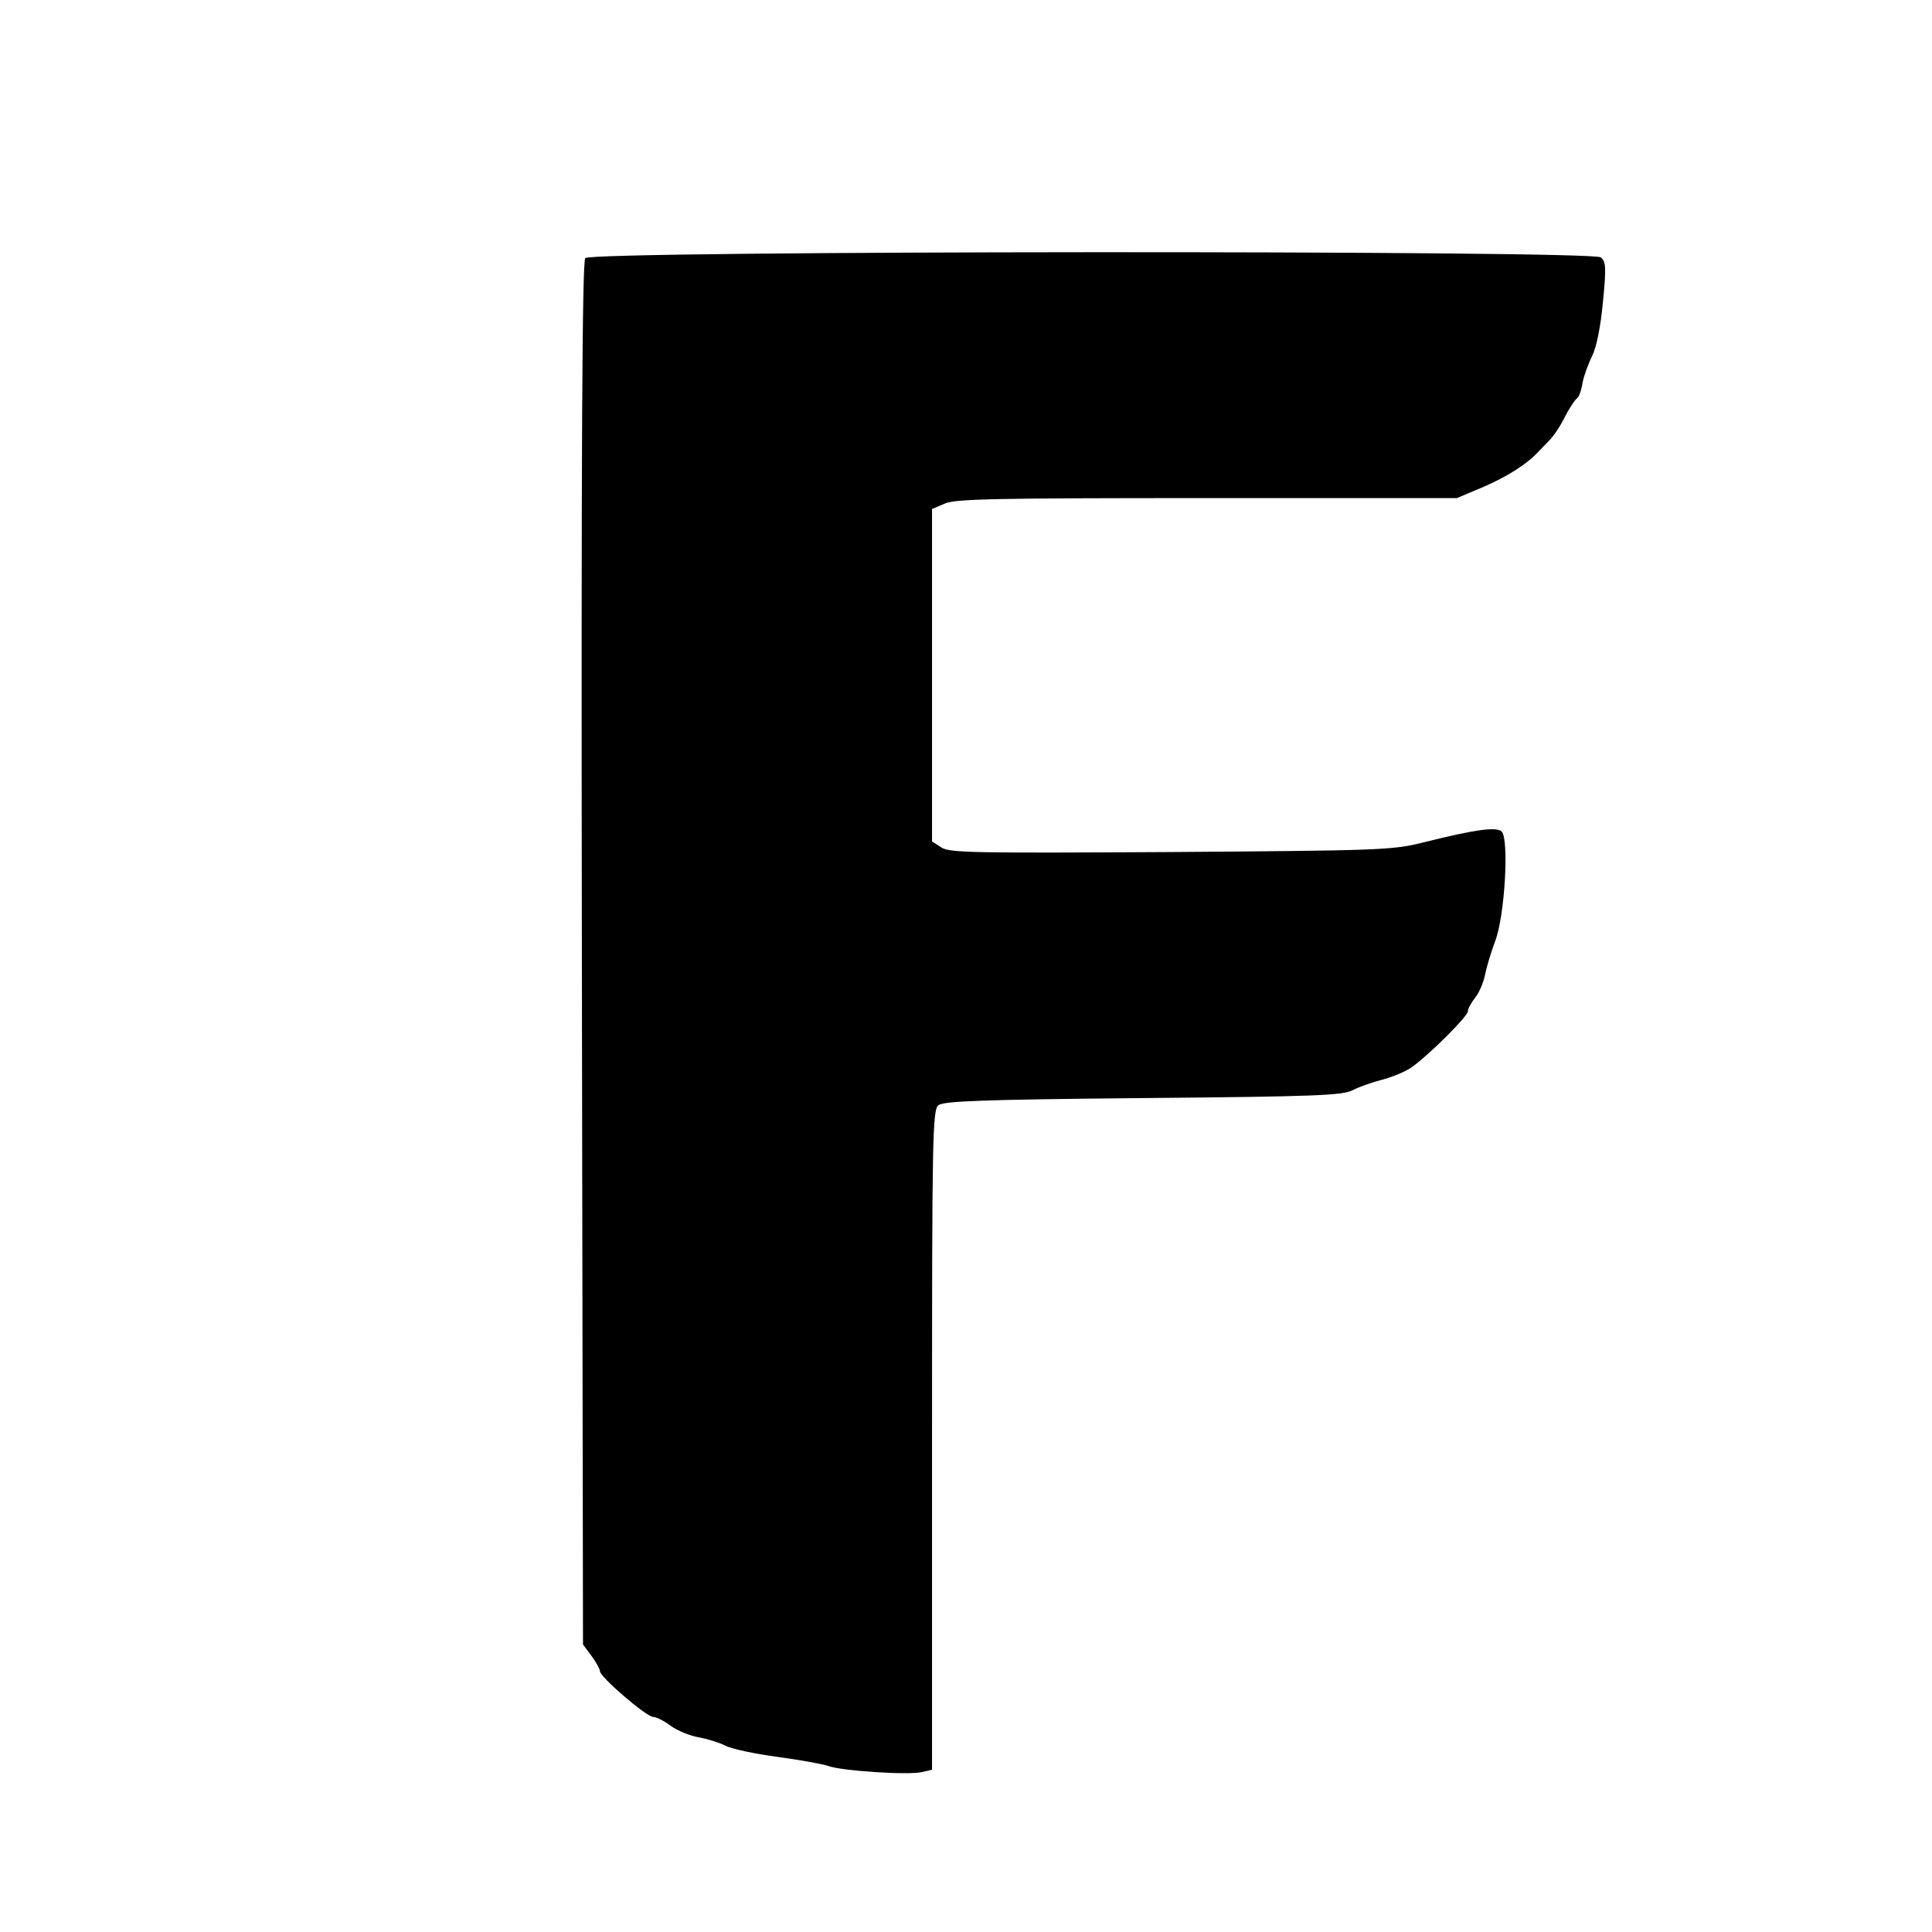 <?xml version="1.0" standalone="no"?>
<!DOCTYPE svg PUBLIC "-//W3C//DTD SVG 20010904//EN"
 "http://www.w3.org/TR/2001/REC-SVG-20010904/DTD/svg10.dtd">
<svg version="1.0" xmlns="http://www.w3.org/2000/svg"
 width="512pt" height="512pt" viewBox="0 0 512 512"
 preserveAspectRatio="xMidYMid meet">

<g transform="translate(0,512) scale(0.1,-0.1)"
fill="#000000" stroke="none">
<path d="M1551 4436 c-8 -10 -11 -487 -9 -1844 l3 -1830 23 -31 c12 -16 22
-35 22 -40 0 -15 123 -121 141 -121 8 0 30 -11 47 -24 18 -13 51 -26 73 -30
23 -4 55 -14 71 -22 17 -9 79 -22 139 -30 59 -8 120 -19 134 -24 34 -13 215
-25 249 -16 l26 6 0 874 c0 800 1 875 17 887 13 11 116 15 542 19 457 4 530 7
556 21 17 9 52 21 79 28 27 7 63 22 79 34 48 35 147 134 147 147 0 7 9 23 20
37 11 14 22 41 26 62 4 20 16 59 26 86 26 66 38 274 17 292 -16 12 -69 5 -209
-30 -80 -20 -116 -21 -668 -25 -523 -3 -586 -2 -607 12 l-25 16 0 441 0 440
35 15 c29 12 141 14 695 14 l661 0 71 30 c62 27 113 59 143 91 6 6 19 20 31
32 12 12 31 41 42 64 12 23 26 44 31 47 5 3 12 22 15 42 4 20 16 52 26 72 11
23 22 77 28 142 9 92 8 107 -6 118 -25 19 -2675 18 -2691 -2z"/>
</g>
</svg>
